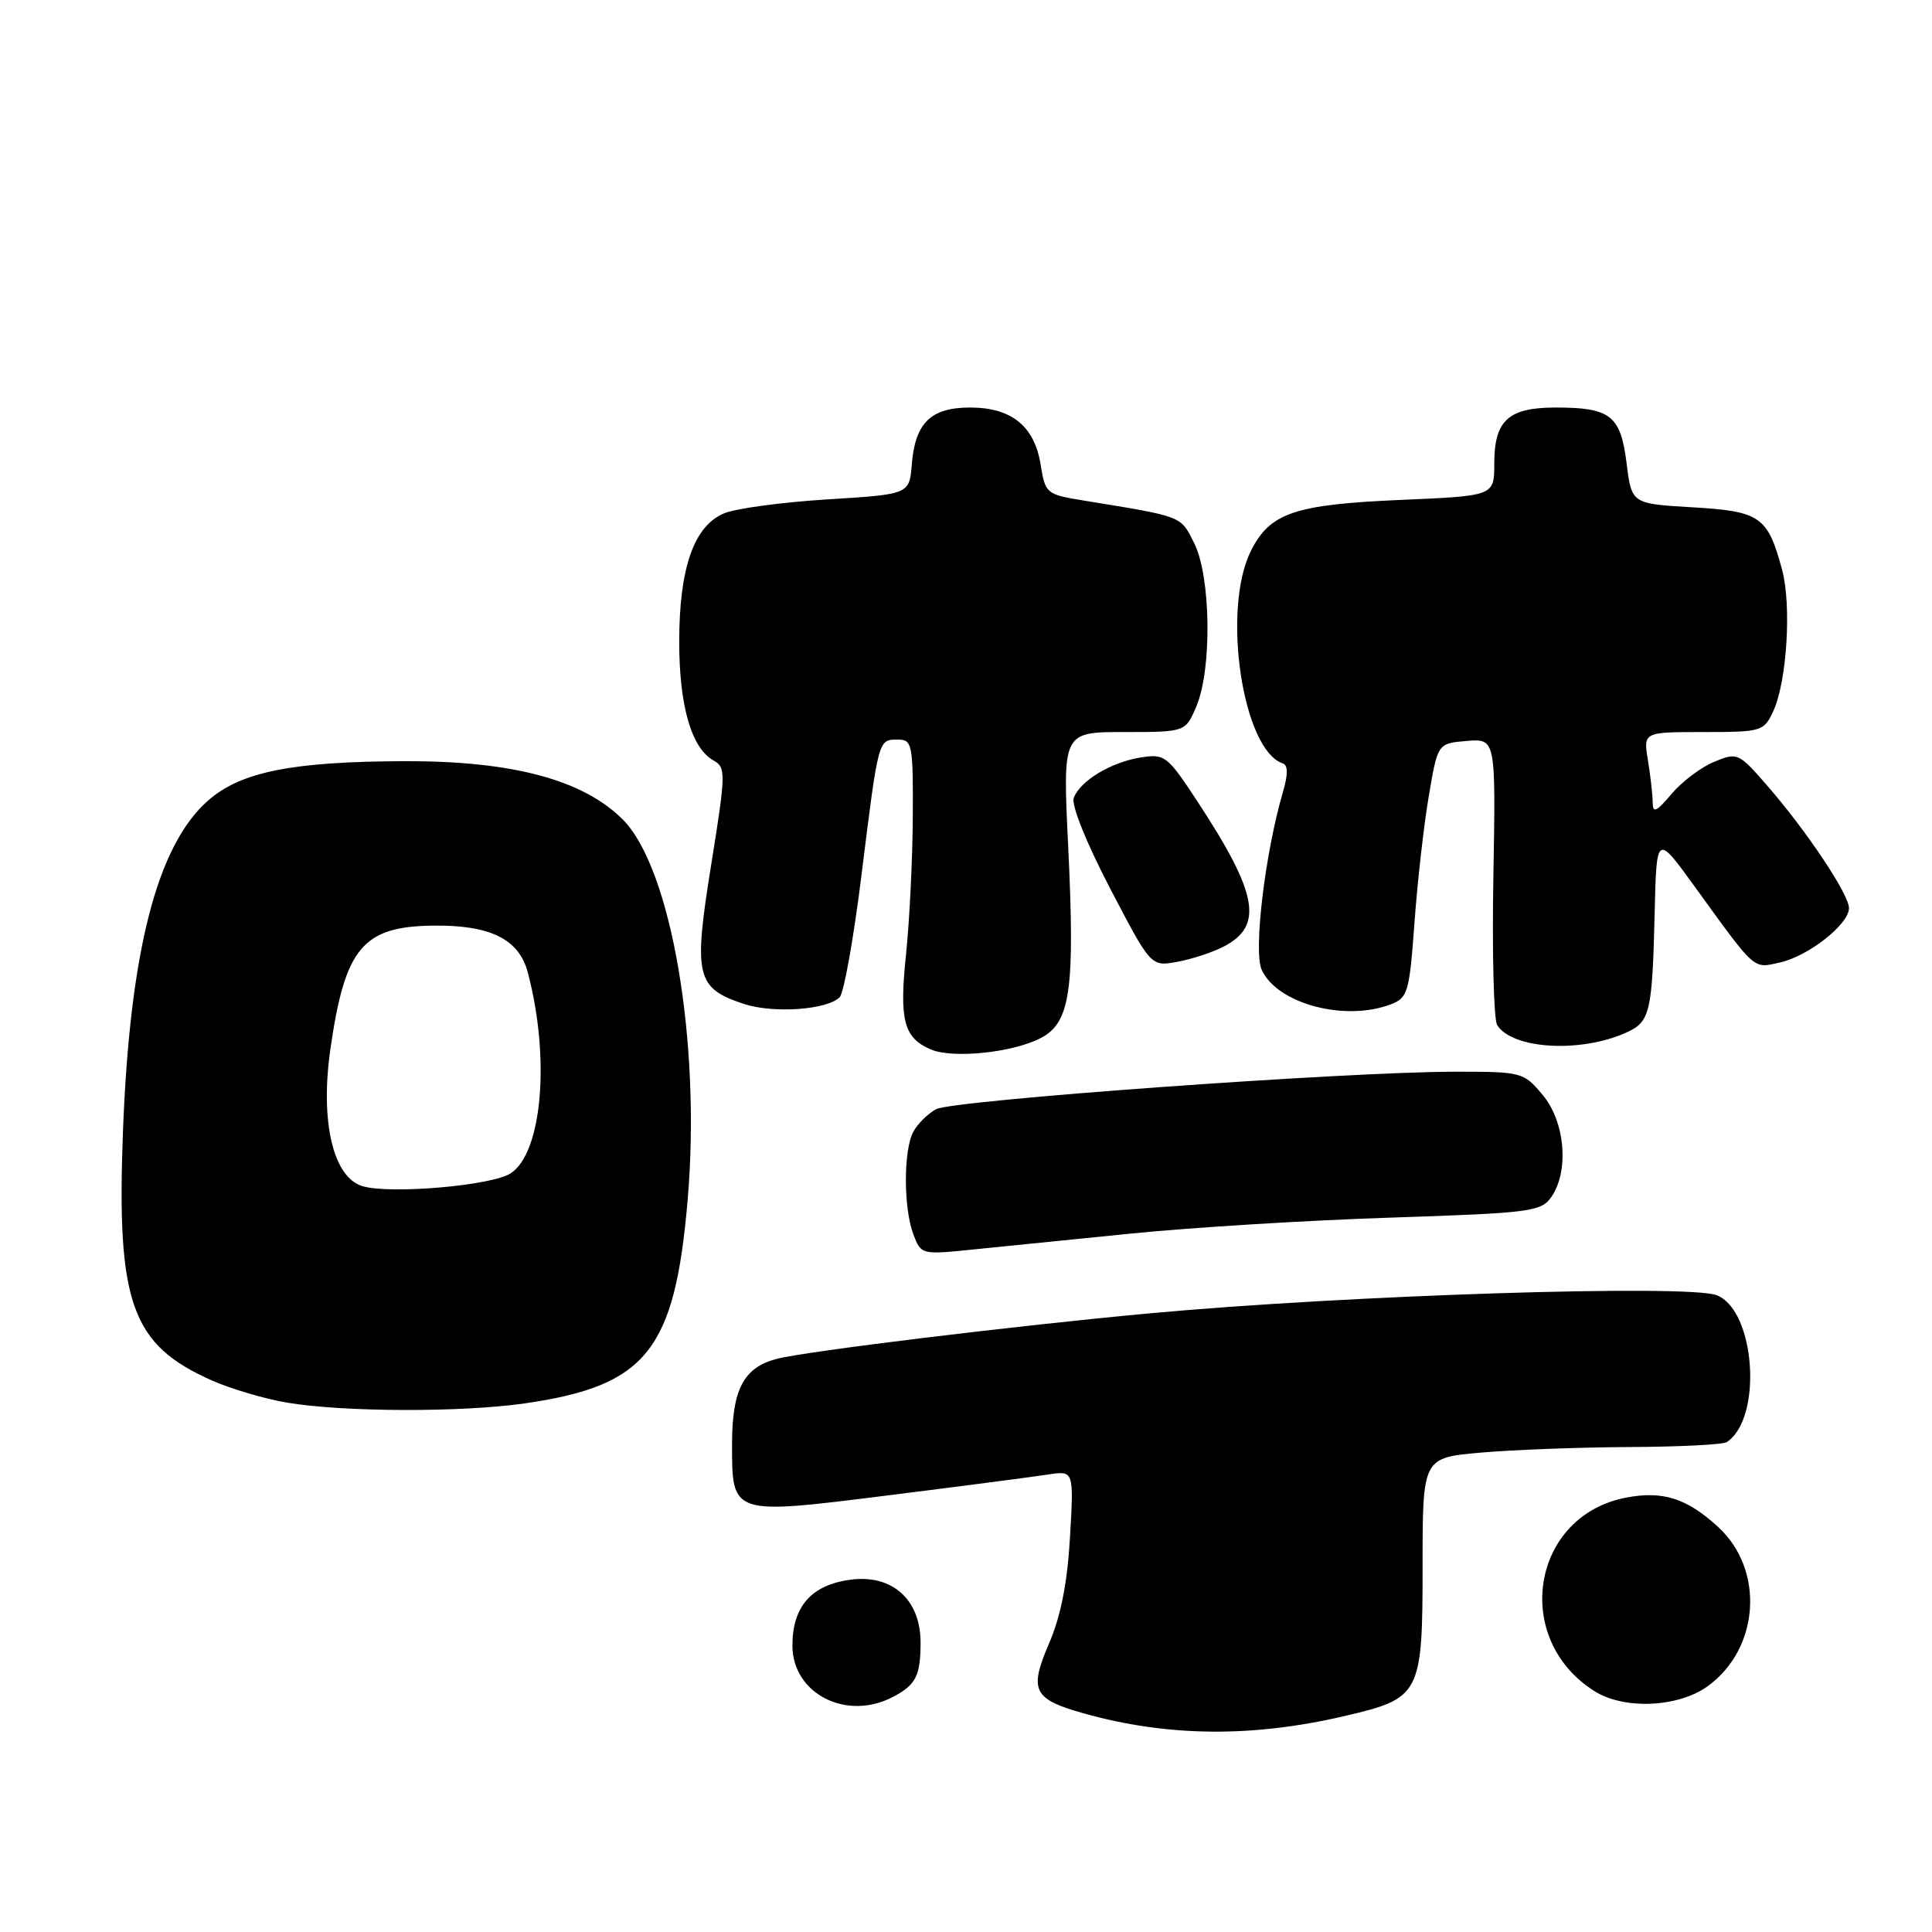 <?xml version="1.0" encoding="UTF-8" standalone="no"?>
<!DOCTYPE svg PUBLIC "-//W3C//DTD SVG 1.1//EN" "http://www.w3.org/Graphics/SVG/1.1/DTD/svg11.dtd" >
<svg xmlns="http://www.w3.org/2000/svg" xmlns:xlink="http://www.w3.org/1999/xlink" version="1.1" viewBox="0 0 256 256">
 <g >
 <path fill="currentColor"
d=" M 178.18 227.38 C 188.25 225.03 188.50 224.54 188.50 207.47 C 188.50 193.16 188.50 193.16 196.20 192.48 C 200.43 192.11 209.30 191.77 215.90 191.74 C 222.50 191.71 228.30 191.42 228.80 191.09 C 233.60 187.94 232.61 173.60 227.46 171.62 C 223.66 170.17 178.64 171.60 152.50 174.01 C 134.56 175.66 106.77 179.05 102.91 180.06 C 98.53 181.20 97.00 184.12 97.00 191.36 C 97.00 200.79 96.88 200.75 117.63 198.15 C 127.46 196.92 137.03 195.67 138.89 195.38 C 142.29 194.86 142.29 194.86 141.78 203.68 C 141.44 209.71 140.56 214.16 139.01 217.75 C 136.32 224.01 136.89 225.15 143.64 227.04 C 154.70 230.14 165.90 230.25 178.18 227.38 Z  M 118.32 224.85 C 121.36 223.25 121.97 222.06 121.98 217.70 C 122.01 211.98 118.23 208.57 112.68 209.32 C 107.52 210.01 105.00 212.87 105.00 218.04 C 105.00 224.43 112.16 228.09 118.32 224.85 Z  M 226.31 223.41 C 233.18 218.40 233.84 207.99 227.65 202.32 C 223.53 198.54 220.36 197.52 215.52 198.43 C 202.93 200.79 200.24 217.15 211.30 224.10 C 215.24 226.58 222.43 226.24 226.31 223.41 Z  M 69.50 185.96 C 85.66 183.64 89.42 178.95 91.12 158.96 C 92.90 138.15 88.95 115.02 82.52 108.59 C 77.26 103.32 67.89 100.82 53.64 100.86 C 38.70 100.91 31.90 102.27 27.57 106.08 C 20.80 112.02 17.19 126.10 16.29 150.00 C 15.44 172.72 17.41 178.20 28.13 182.94 C 30.67 184.06 35.16 185.38 38.12 185.87 C 45.59 187.11 61.14 187.16 69.50 185.96 Z  M 150.00 163.44 C 157.97 162.64 173.41 161.69 184.30 161.34 C 202.79 160.73 204.20 160.55 205.55 158.62 C 207.95 155.20 207.39 148.62 204.41 145.08 C 201.87 142.05 201.67 142.00 192.66 142.01 C 178.25 142.02 126.28 145.78 124.05 146.97 C 122.95 147.56 121.59 148.91 121.02 149.96 C 119.70 152.42 119.71 160.10 121.03 163.57 C 122.04 166.24 122.13 166.26 128.78 165.58 C 132.47 165.20 142.03 164.24 150.00 163.44 Z  M 137.88 137.56 C 141.85 135.51 142.46 131.23 141.53 111.93 C 140.81 97.00 140.81 97.00 148.96 97.00 C 157.10 97.00 157.10 97.00 158.55 93.53 C 160.61 88.59 160.44 76.39 158.25 72.00 C 156.41 68.31 156.87 68.49 143.51 66.31 C 138.66 65.52 138.50 65.39 137.89 61.56 C 137.07 56.46 134.03 54.00 128.54 54.00 C 123.35 54.00 121.27 56.02 120.82 61.50 C 120.50 65.50 120.50 65.50 109.65 66.17 C 103.68 66.54 97.52 67.37 95.97 68.01 C 91.95 69.68 90.00 75.25 90.00 85.05 C 90.00 93.55 91.62 99.13 94.55 100.77 C 96.20 101.69 96.19 102.43 94.23 114.62 C 91.86 129.36 92.23 130.93 98.58 133.03 C 102.48 134.31 109.58 133.82 111.26 132.14 C 111.82 131.58 113.13 124.24 114.17 115.81 C 116.41 97.80 116.36 98.00 118.97 98.00 C 120.88 98.00 121.00 98.60 120.95 108.25 C 120.92 113.89 120.51 122.10 120.05 126.50 C 119.14 135.17 119.75 137.52 123.32 139.05 C 126.22 140.30 134.16 139.49 137.88 137.56 Z  M 215.56 136.79 C 218.64 135.39 218.94 134.09 219.25 121.00 C 219.50 110.50 219.50 110.50 224.50 117.40 C 232.75 128.79 232.24 128.33 235.83 127.54 C 239.61 126.71 245.00 122.47 245.00 120.33 C 245.00 118.50 239.36 110.06 234.14 104.07 C 230.37 99.74 230.21 99.67 227.12 100.95 C 225.38 101.67 222.84 103.59 221.48 105.21 C 219.48 107.58 219.00 107.80 218.99 106.33 C 218.98 105.32 218.70 102.81 218.36 100.75 C 217.74 97.00 217.74 97.00 225.71 97.00 C 233.43 97.00 233.72 96.91 234.96 94.25 C 236.78 90.32 237.41 80.20 236.13 75.47 C 234.23 68.43 233.24 67.74 224.25 67.22 C 216.20 66.75 216.20 66.75 215.53 61.37 C 214.74 55.05 213.40 54.00 206.14 54.00 C 199.86 54.00 198.00 55.70 198.00 61.43 C 198.00 65.71 198.00 65.71 185.62 66.24 C 171.51 66.85 168.27 67.96 165.75 73.00 C 161.86 80.80 164.65 99.38 169.98 101.16 C 170.68 101.39 170.68 102.62 169.98 105.00 C 167.61 113.14 166.07 126.05 167.18 128.50 C 169.24 133.01 178.18 135.40 184.29 133.08 C 186.54 132.22 186.75 131.50 187.42 122.33 C 187.81 116.92 188.66 109.35 189.32 105.50 C 190.50 98.50 190.50 98.50 194.35 98.18 C 198.20 97.87 198.20 97.87 197.88 116.18 C 197.70 126.26 197.93 135.09 198.38 135.82 C 200.39 139.04 209.49 139.56 215.56 136.79 Z  M 162.14 125.43 C 167.44 122.69 166.69 118.44 158.78 106.37 C 154.68 100.11 154.36 99.86 151.14 100.37 C 147.21 101.00 143.15 103.45 142.28 105.71 C 141.92 106.64 143.91 111.60 147.08 117.69 C 152.50 128.08 152.50 128.08 155.97 127.45 C 157.87 127.11 160.65 126.20 162.14 125.43 Z  M 48.02 157.17 C 44.13 155.99 42.40 148.60 43.78 139.00 C 45.70 125.62 48.05 122.78 57.31 122.65 C 64.95 122.54 68.77 124.42 69.94 128.87 C 72.93 140.18 71.85 152.75 67.67 155.47 C 65.16 157.11 51.67 158.27 48.02 157.17 Z "/>
</g>
</svg>